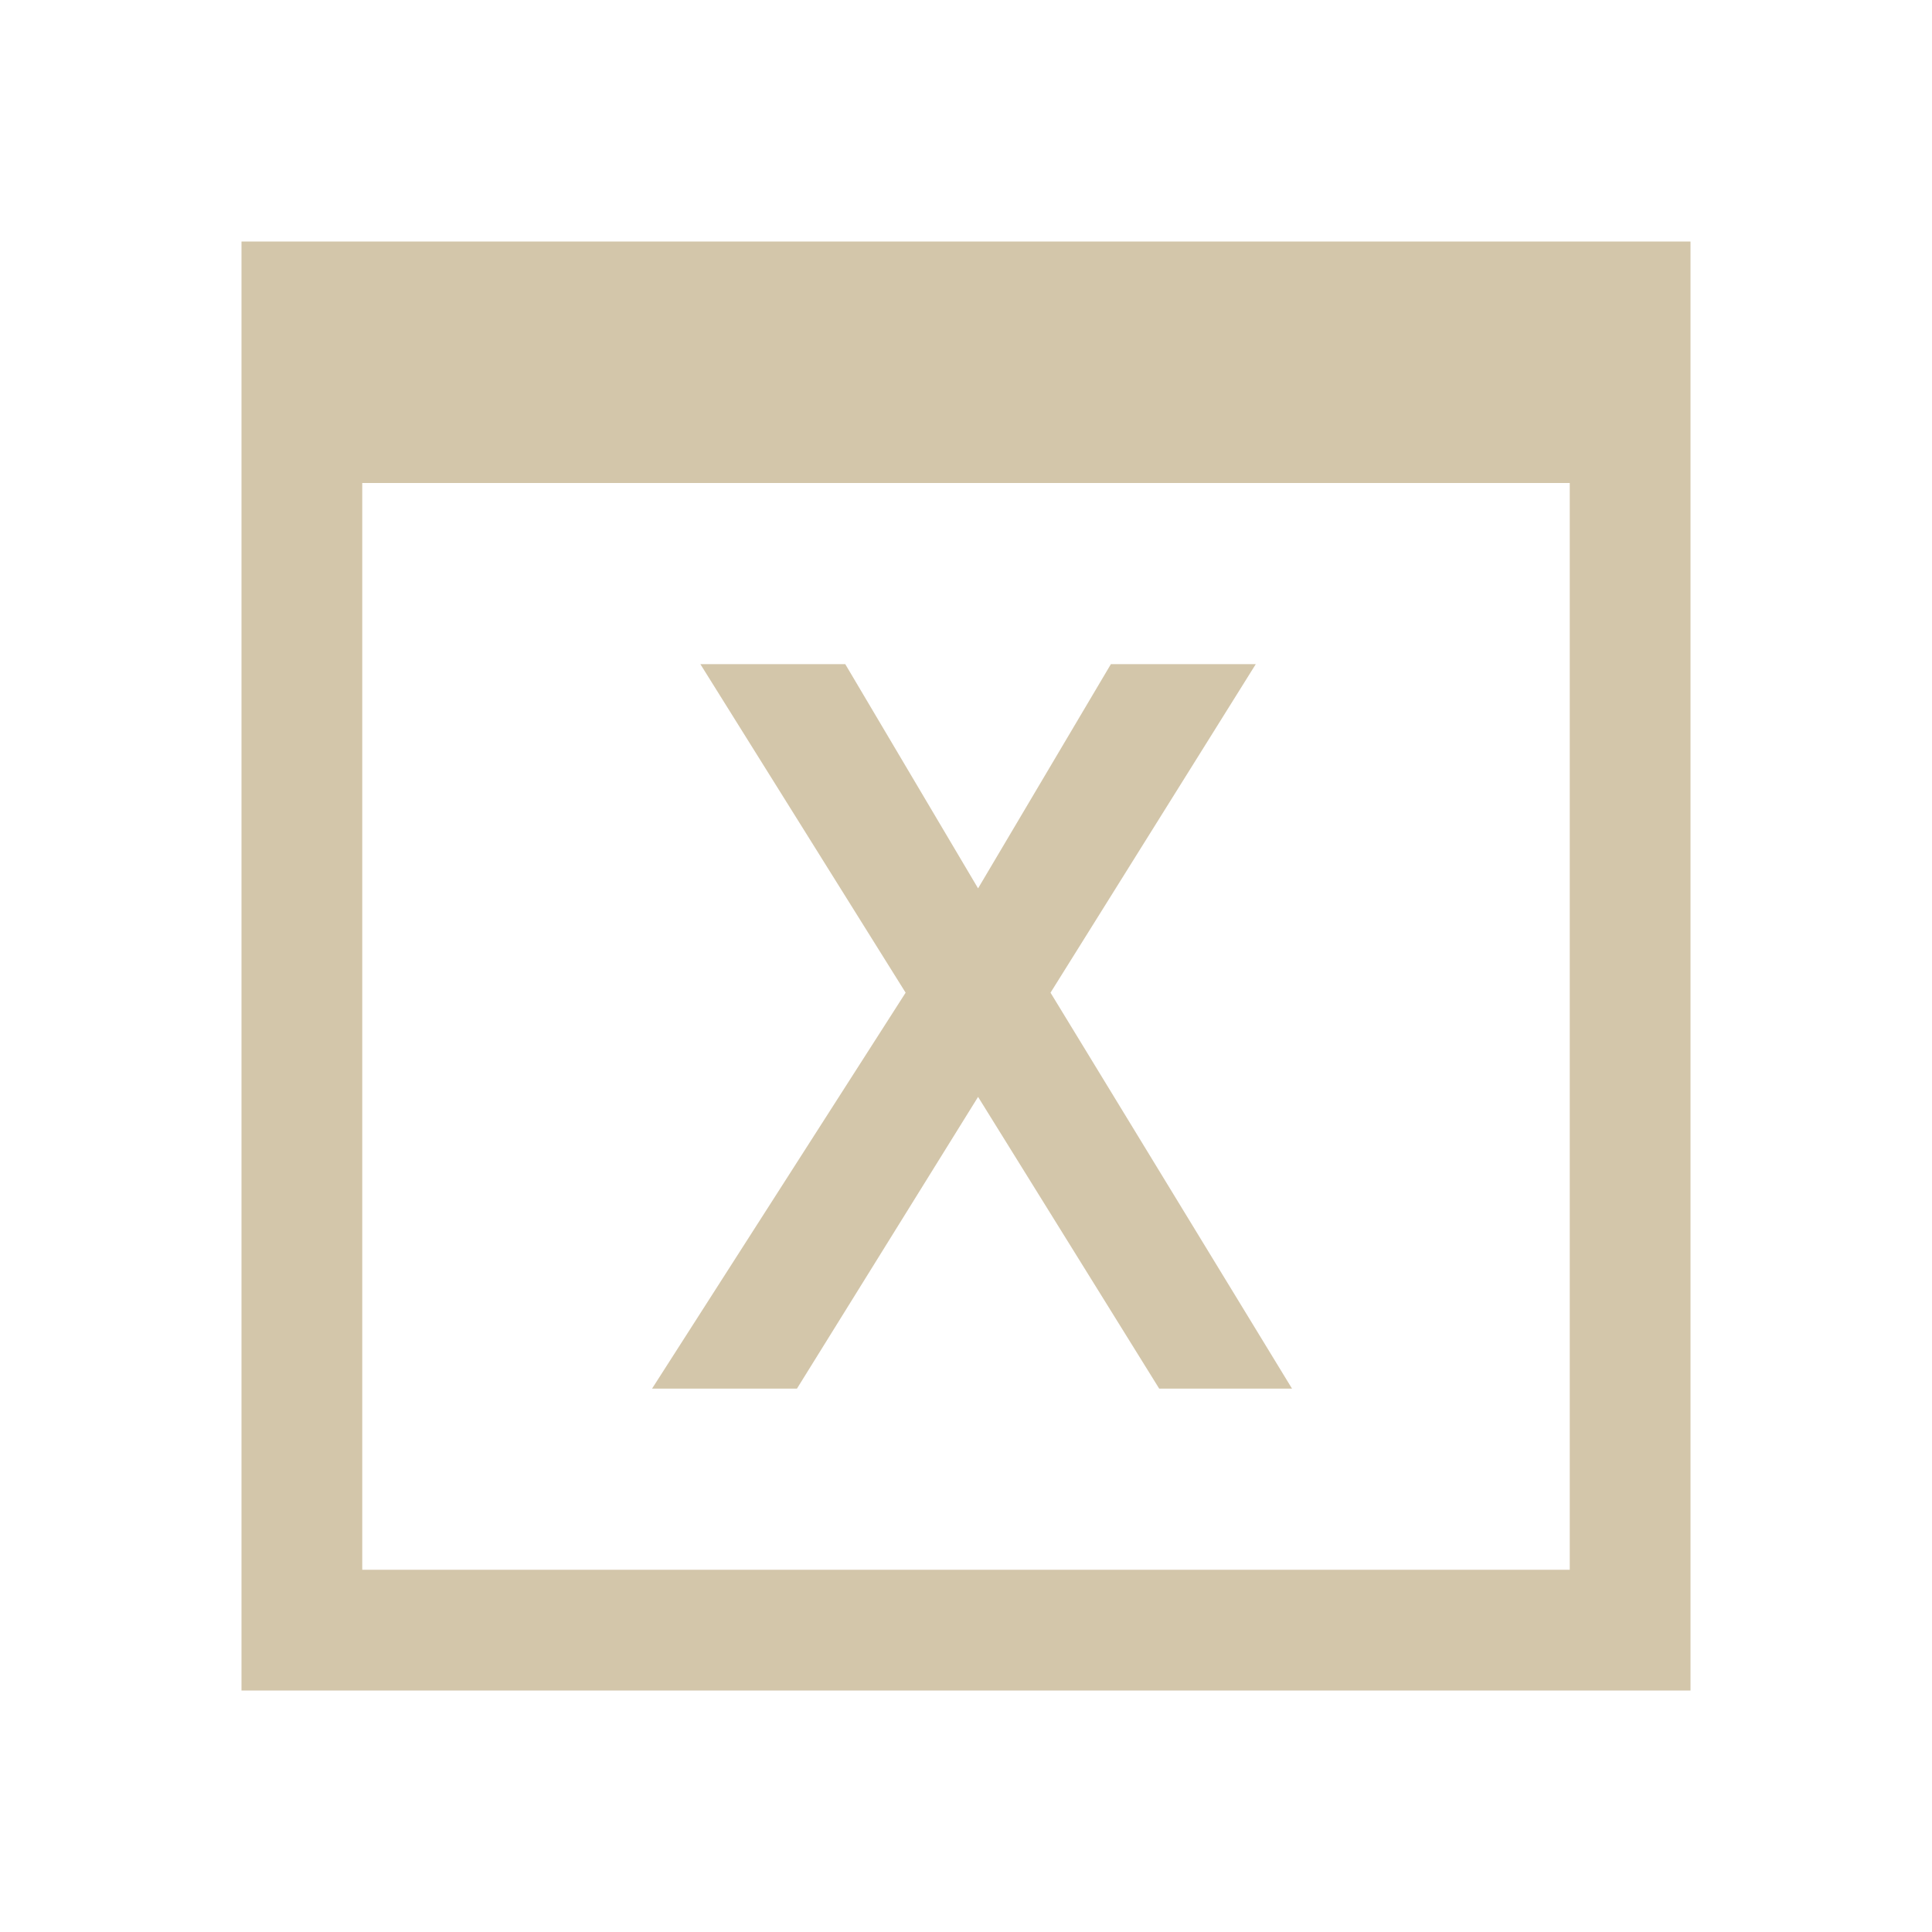 <svg xmlns="http://www.w3.org/2000/svg" viewBox="0 0 16 16">
  <defs id="defs3051">
    <style type="text/css" id="current-color-scheme">
      .ColorScheme-Text {
        color:#D3C6AA;
      }
      </style>
  </defs>
    <path
       style="fill:currentColor"
       d="m2 2v12h12v-12zm1 2h10v9h-10zm2.8 1.5 1.7 2.721-2.1 3.279h1.2l1.5-2.416 1.5 2.416h1.1l-2-3.279 1.7-2.721h-1.2l-1.1 1.857-1.1-1.857z"
       class="ColorScheme-Text" />
</svg>
